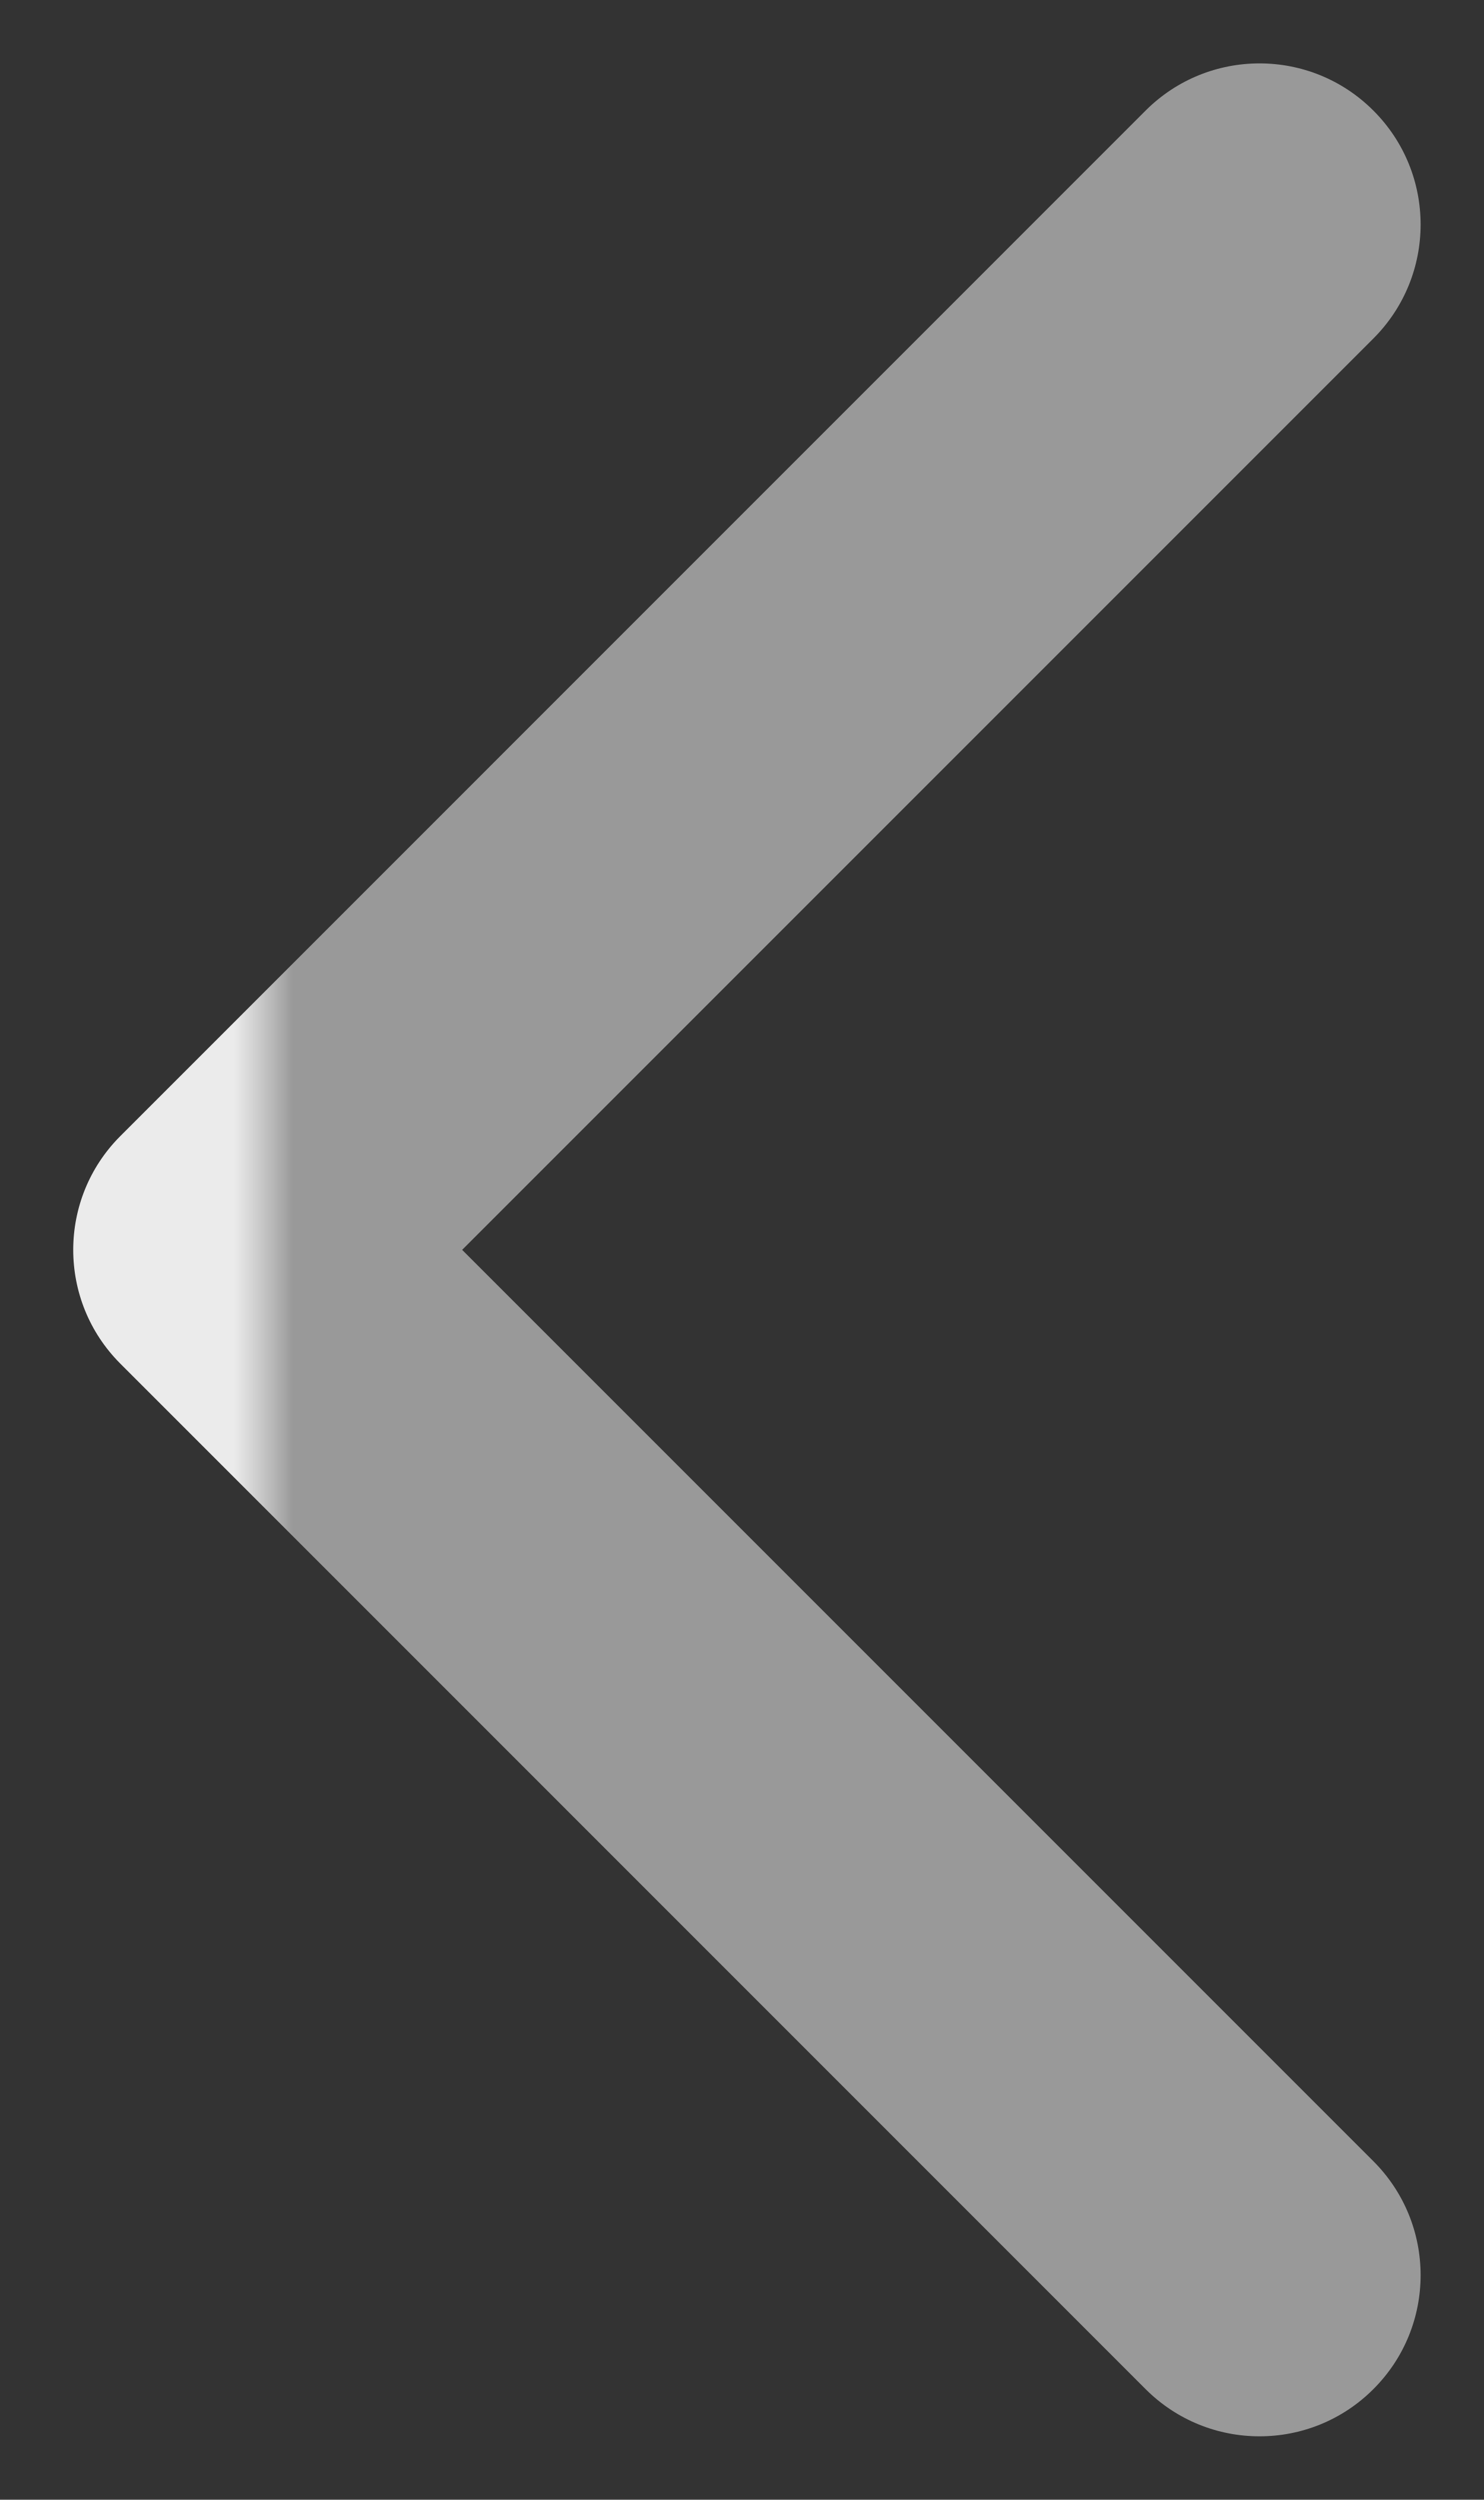 <svg width="19" height="32" viewBox="0 0 19 32" fill="none" xmlns="http://www.w3.org/2000/svg">
<rect x="0" y="0" width="19" height="32" fill="#333333" stroke="none"/>
<path d="M1.542 14.542C0.736 15.347 0.736 16.653 1.542 17.458L14.667 30.584C15.473 31.39 16.779 31.39 17.584 30.584C18.39 29.779 18.39 28.473 17.584 27.667L5.917 16L17.584 4.333C18.39 3.527 18.39 2.221 17.584 1.416C16.779 0.61 15.473 0.61 14.667 1.416L1.542 14.542ZM3 18.062H3.75V13.938H3V18.062Z" fill="url(#paint0_linear_749_162)"/>
<defs>
<linearGradient id="paint0_linear_749_162" x1="3" y1="16.5" x2="3.75" y2="16.5" gradientUnits="userSpaceOnUse">
<stop stop-color="white" stop-opacity="0.9"/>
<stop offset="1" stop-color="#999999"/>
</linearGradient>
</defs>
</svg>
